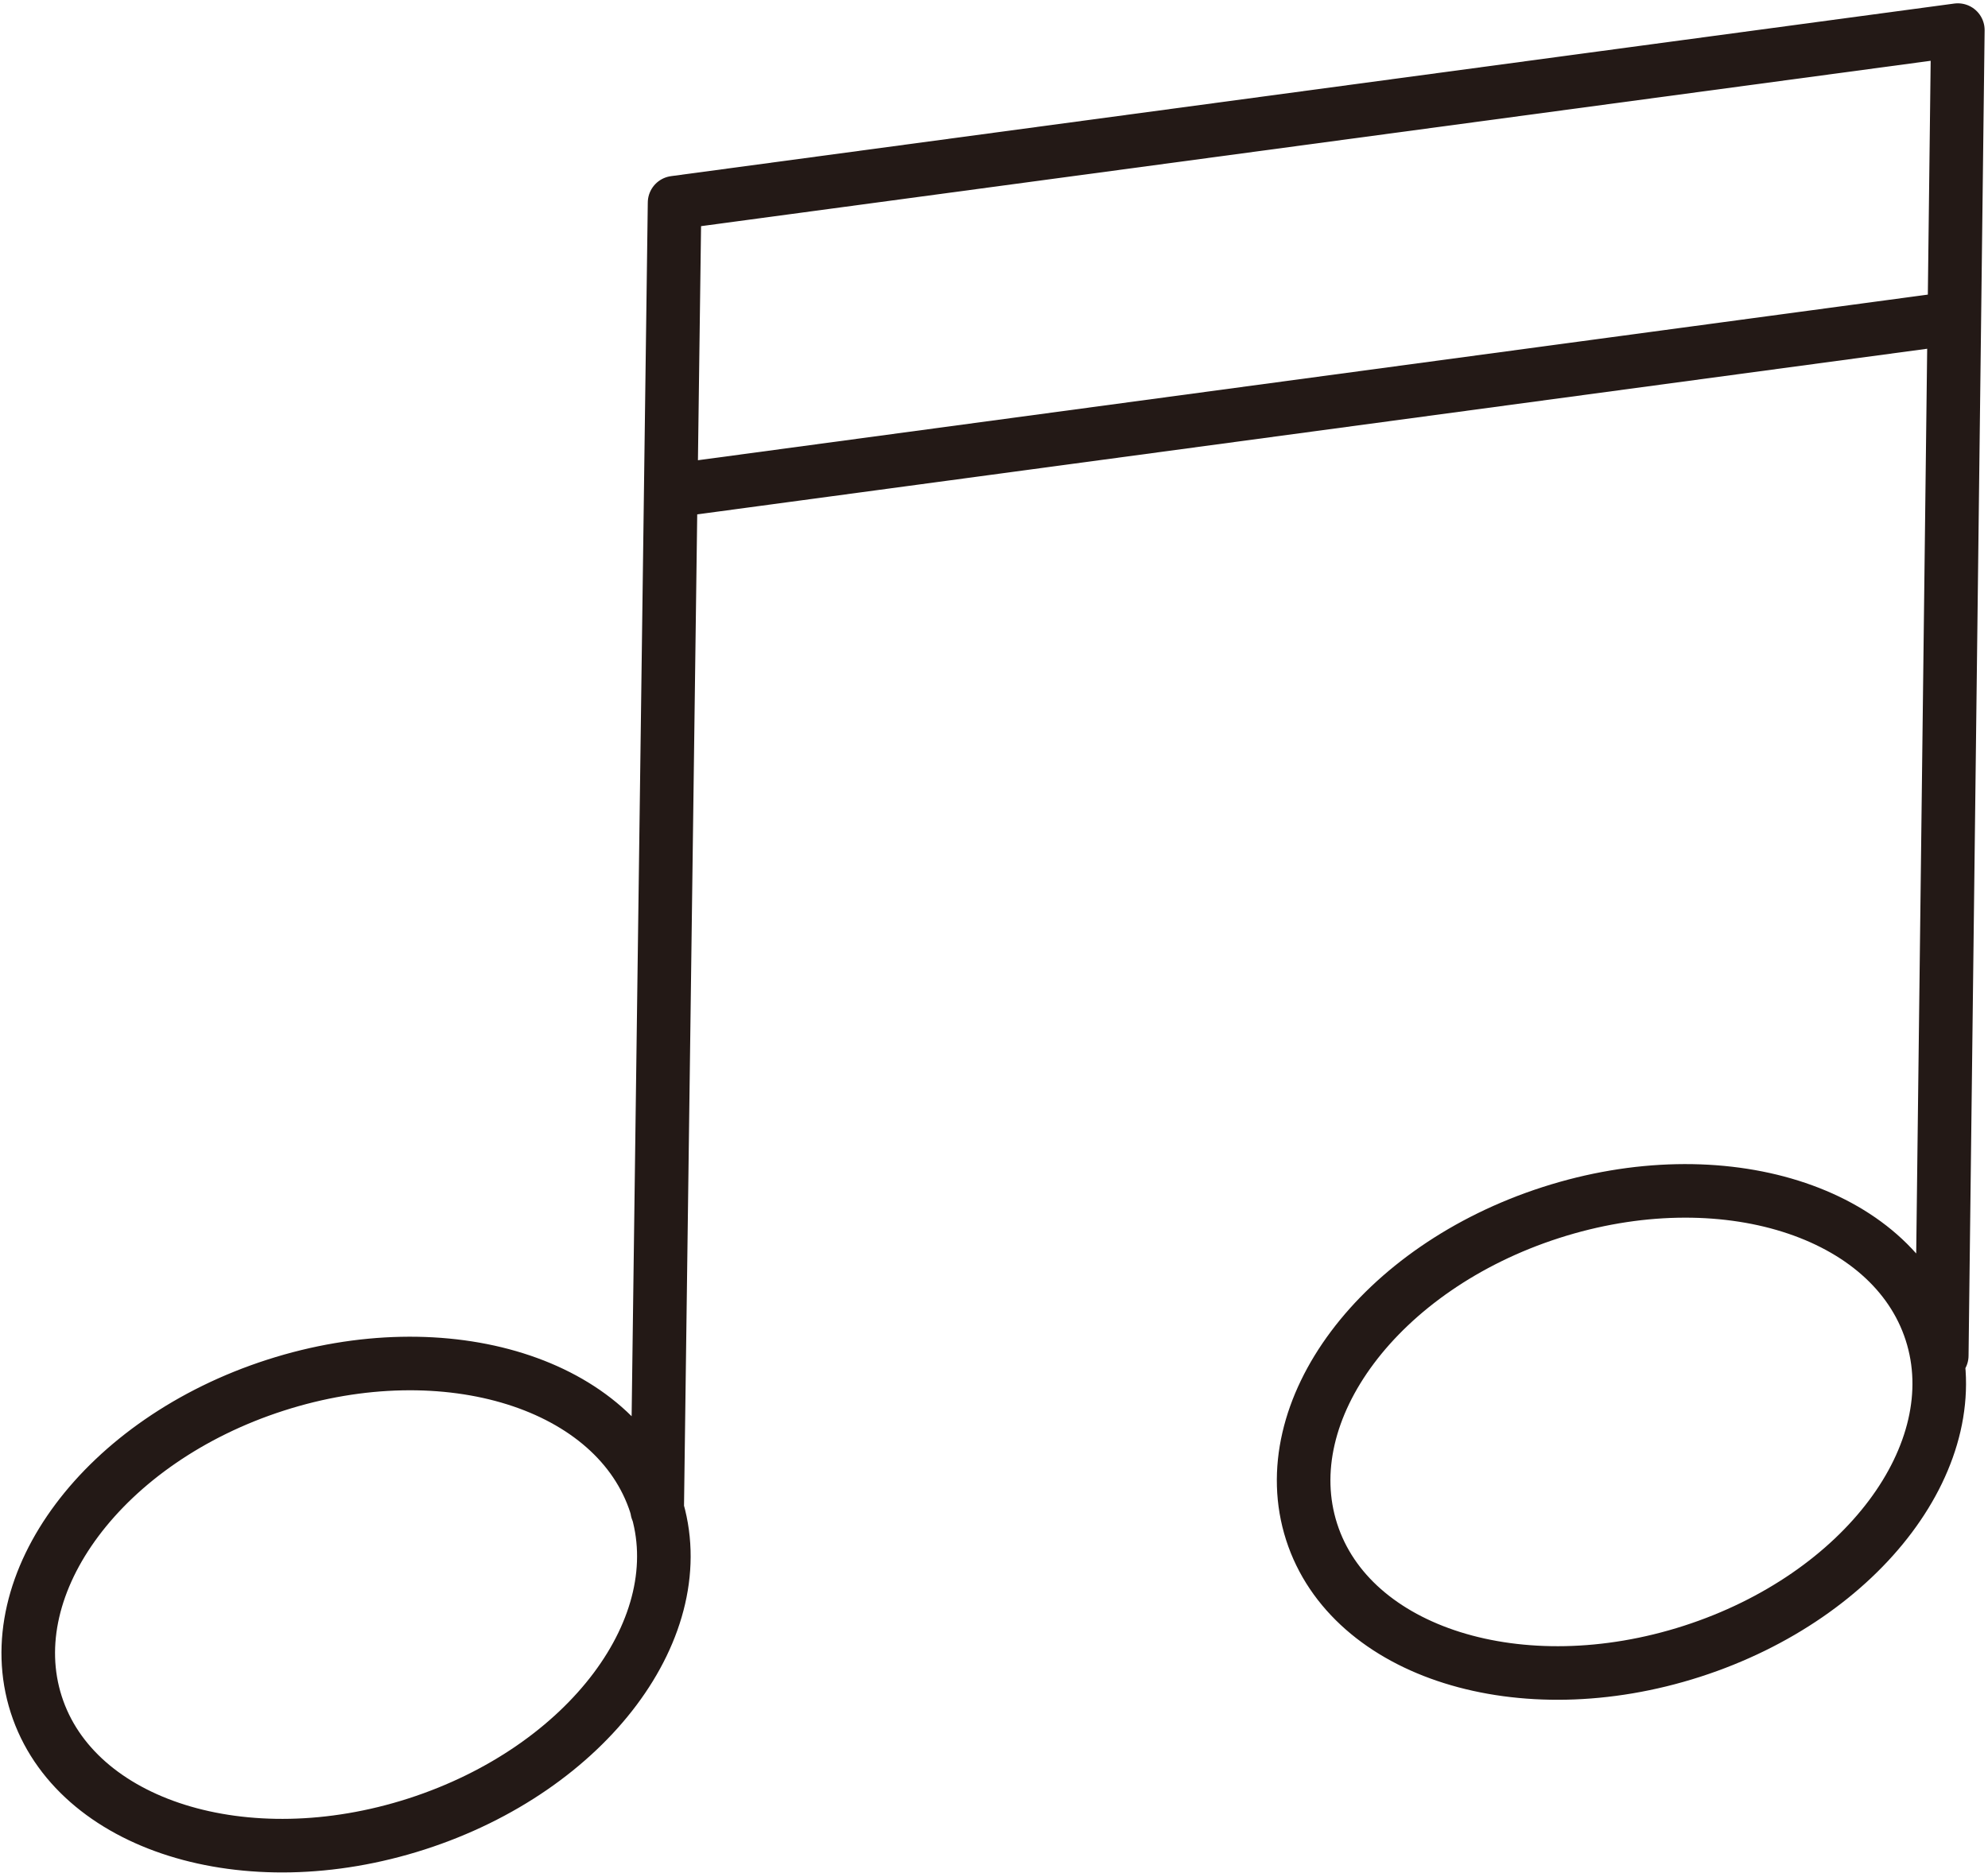 <svg xmlns="http://www.w3.org/2000/svg" width="37.103" height="34.969" viewBox="0 0 37.103 34.969">
  <g id="ico09" transform="translate(-615.348 -176.43)">
    <path id="img-amenities-10" d="M12.577,3.722l-.325,24.409M36.527.5l-.3,24.744m-24,2.784c.729,2.262-1.269,4.93-4.464,5.96s-6.375.03-7.1-2.231,1.27-4.932,4.465-5.96,6.373-.031,7.1,2.231ZM36.03,24.806c.729,2.262-1.27,4.93-4.464,5.959s-6.375.03-7.1-2.231,1.27-4.93,4.464-5.959S35.3,22.544,36.03,24.806ZM12.577,3.722,36.527.5M12.577,9.093,36.162,5.916" transform="translate(615.361 176.492)" fill="none" stroke="#231916" stroke-linecap="round" stroke-linejoin="round" stroke-width="1" fill-rule="evenodd"/>
  </g>
</svg>
